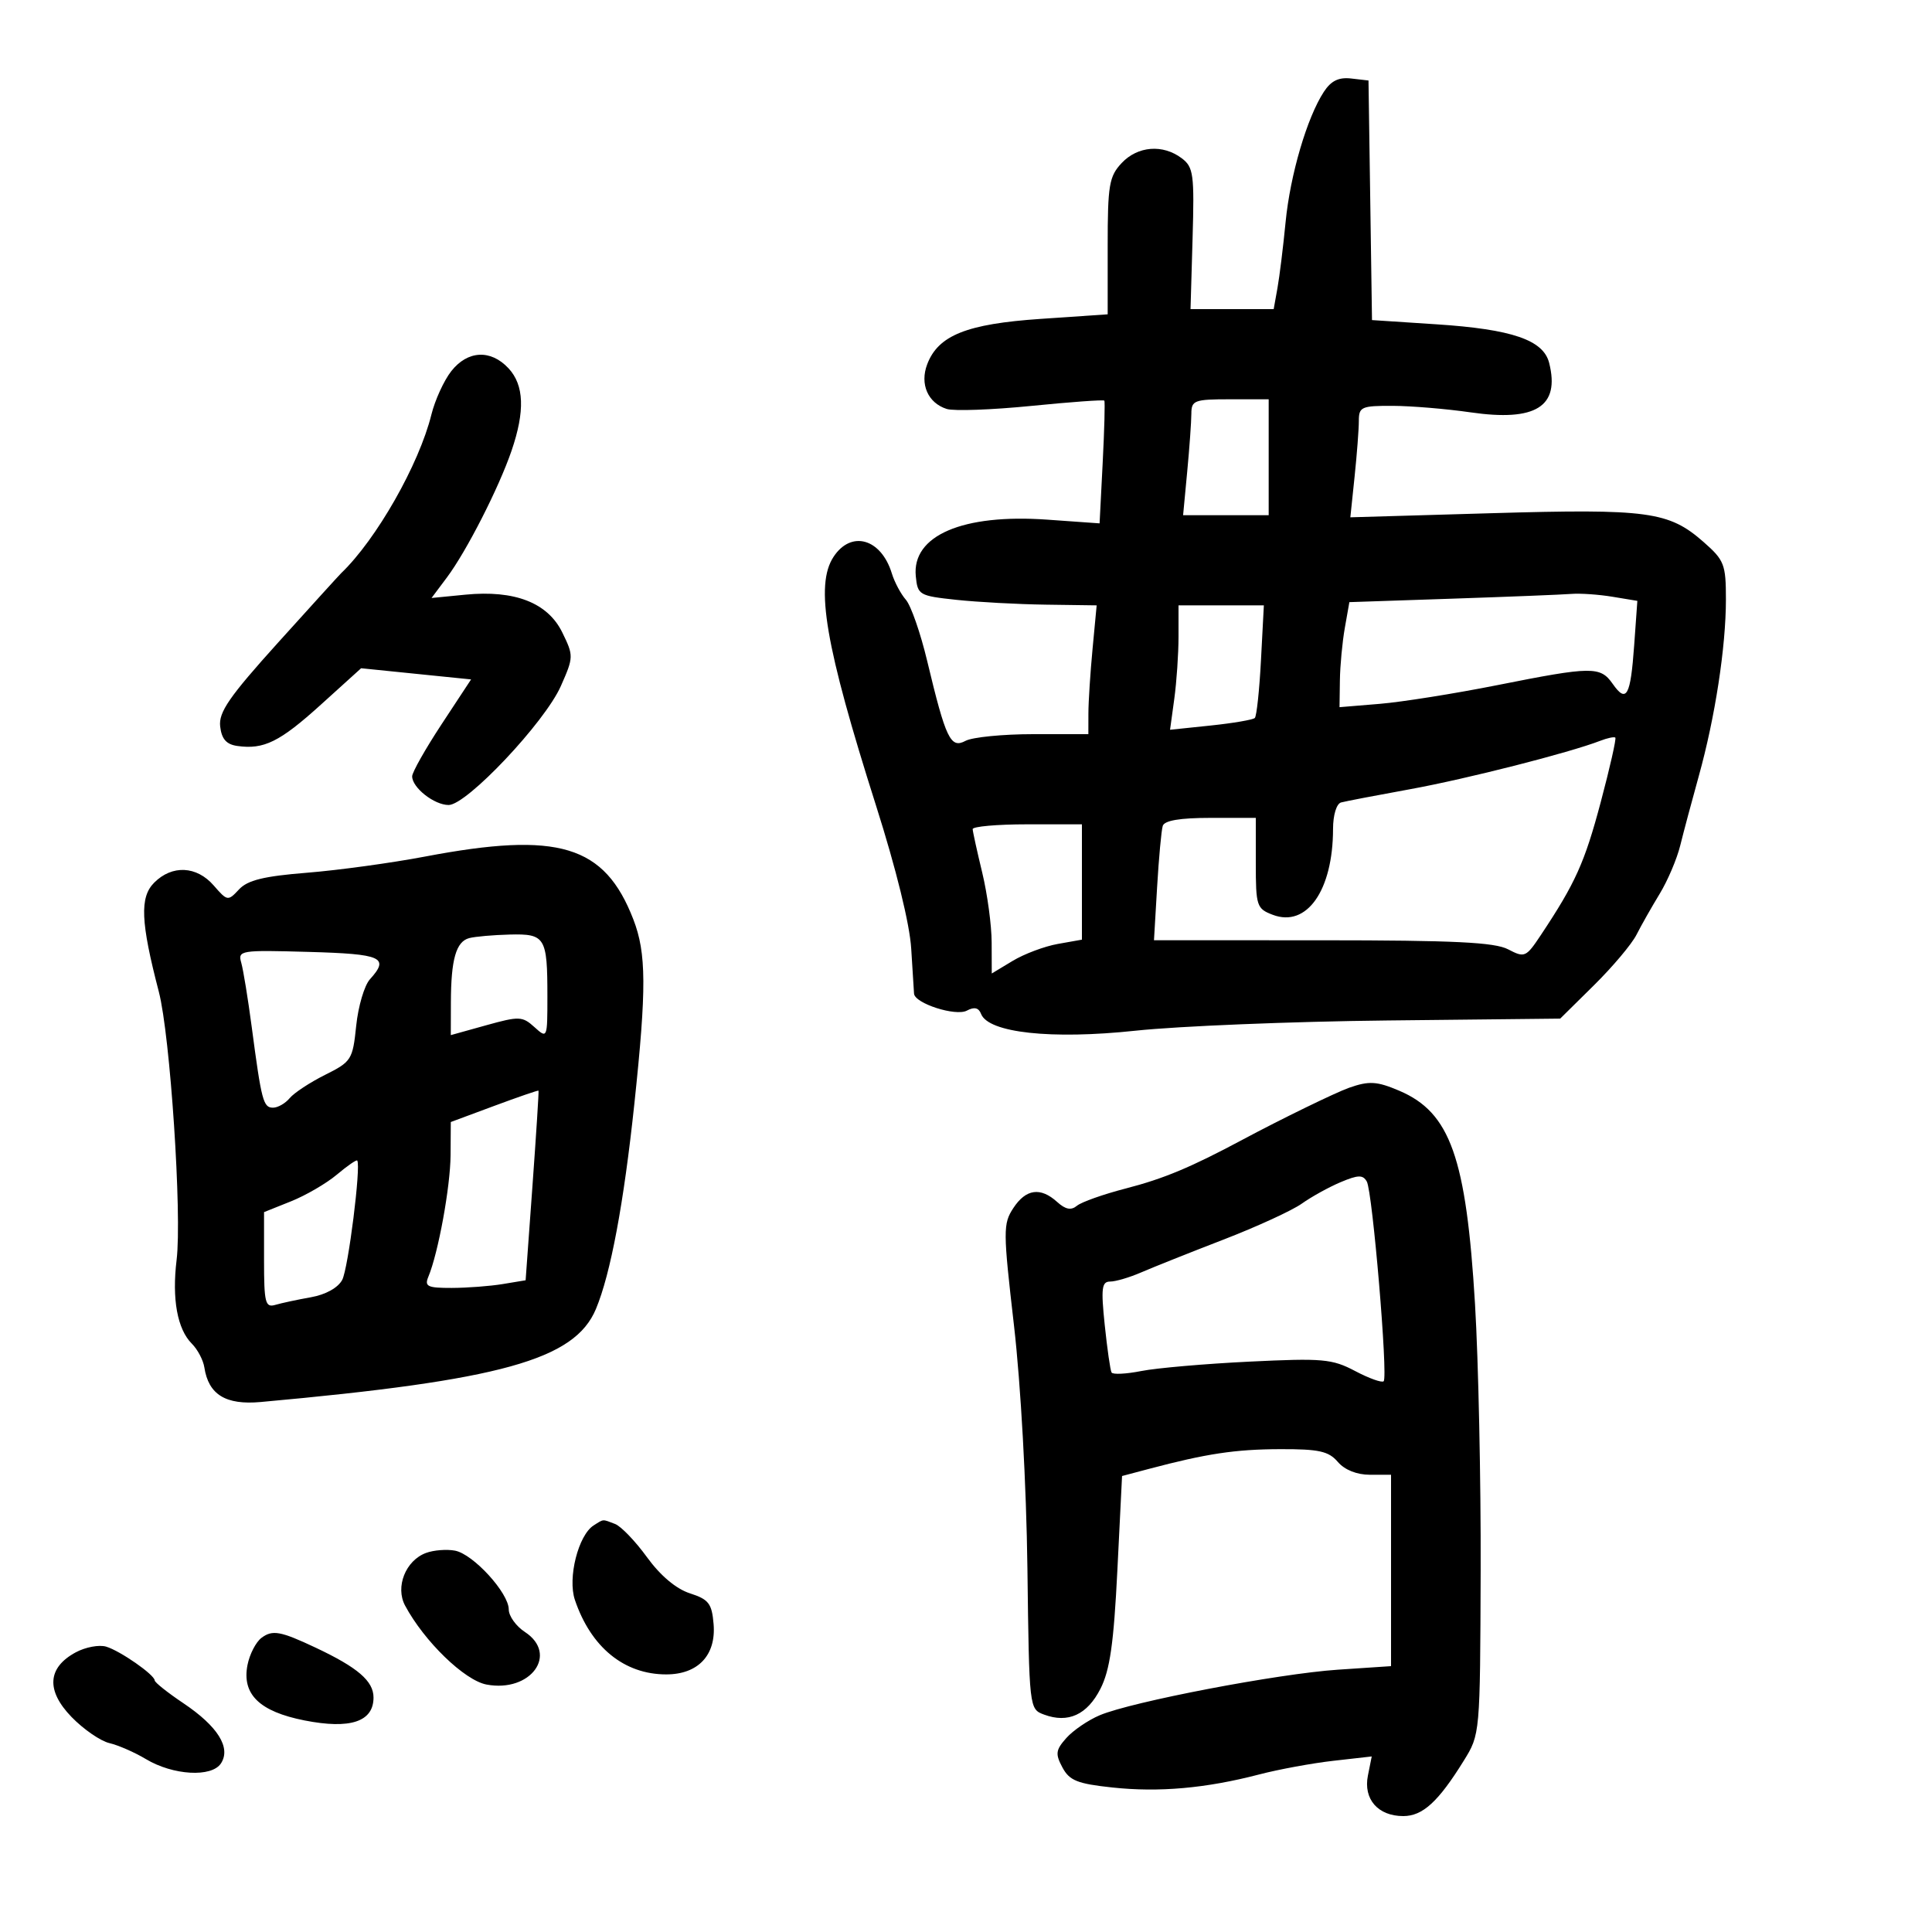 <svg xmlns="http://www.w3.org/2000/svg" width="300" height="300" viewBox="0 0 300 300" version="1.1">
	<path d="M 205.576 14.243 C 202.957 18.240, 200.338 27.153, 199.625 34.500 C 199.250 38.350, 198.682 42.962, 198.361 44.750 L 197.777 48 191.321 48 L 184.864 48 185.182 37.043 C 185.472 27.049, 185.324 25.953, 183.500 24.575 C 180.568 22.359, 176.659 22.669, 174.174 25.314 C 172.224 27.390, 172 28.722, 172 38.218 L 172 48.808 161.577 49.518 C 150.105 50.300, 145.684 52.070, 143.975 56.566 C 142.803 59.647, 144.084 62.575, 147.010 63.503 C 148.116 63.854, 154.023 63.641, 160.137 63.030 C 166.250 62.419, 171.354 62.050, 171.478 62.210 C 171.603 62.369, 171.488 66.723, 171.223 71.884 L 170.743 81.268 162.621 80.691 C 149.490 79.758, 141.584 83.156, 142.203 89.469 C 142.489 92.391, 142.716 92.523, 148.500 93.141 C 151.800 93.494, 158.053 93.832, 162.395 93.891 L 170.289 94 169.652 100.750 C 169.301 104.463, 169.011 108.963, 169.007 110.750 L 169 114 160.434 114 C 155.723 114, 150.994 114.468, 149.925 115.040 C 147.604 116.282, 146.873 114.758, 143.972 102.629 C 142.937 98.299, 141.448 94.024, 140.663 93.129 C 139.879 92.233, 138.899 90.396, 138.486 89.047 C 136.826 83.616, 132.167 82.290, 129.429 86.469 C 126.532 90.890, 128.135 100.256, 136.049 125.155 C 139.153 134.921, 141.267 143.519, 141.493 147.308 C 141.697 150.714, 141.895 153.859, 141.932 154.298 C 142.062 155.821, 148.405 157.854, 150.136 156.927 C 151.283 156.313, 151.967 156.470, 152.336 157.432 C 153.466 160.377, 163.228 161.442, 176.313 160.047 C 183.016 159.333, 200.597 158.618, 215.383 158.459 L 242.266 158.169 247.519 152.981 C 250.409 150.127, 253.377 146.602, 254.114 145.146 C 254.851 143.691, 256.471 140.832, 257.713 138.793 C 258.954 136.755, 260.391 133.380, 260.906 131.293 C 261.421 129.207, 262.718 124.350, 263.788 120.500 C 266.318 111.406, 268 100.455, 268 93.085 C 268 87.628, 267.751 86.989, 264.527 84.158 C 259.128 79.418, 255.930 78.983, 231.641 79.689 L 209.681 80.328 210.340 74.017 C 210.703 70.546, 211 66.648, 211 65.353 C 211 63.179, 211.398 63.002, 216.250 63.020 C 219.137 63.031, 224.580 63.485, 228.344 64.029 C 238.498 65.497, 242.255 63.136, 240.553 56.355 C 239.659 52.795, 234.799 51.128, 223.074 50.360 L 213.043 49.702 212.772 31.101 L 212.500 12.500 209.813 12.190 C 207.878 11.966, 206.691 12.542, 205.576 14.243 M 70.076 57.631 C 68.938 59.077, 67.548 62.115, 66.986 64.381 C 65.070 72.118, 58.439 83.771, 52.978 89 C 52.691 89.275, 48.275 94.134, 43.166 99.798 C 35.587 108.199, 33.934 110.593, 34.188 112.798 C 34.414 114.758, 35.145 115.591, 36.852 115.833 C 40.977 116.417, 43.439 115.199, 49.830 109.415 L 56.074 103.765 64.612 104.633 L 73.150 105.500 68.575 112.453 C 66.059 116.277, 64 119.920, 64 120.548 C 64 122.308, 67.425 125, 69.665 125 C 72.483 125, 84.600 112.157, 87.088 106.533 C 89.078 102.035, 89.084 101.832, 87.314 98.211 C 85.055 93.589, 79.925 91.590, 72.255 92.341 L 67.009 92.855 69.389 89.677 C 72.433 85.611, 77.444 75.791, 79.429 70 C 81.539 63.842, 81.391 59.797, 78.961 57.189 C 76.201 54.226, 72.614 54.405, 70.076 57.631 M 184.993 64.250 C 184.989 65.487, 184.699 69.537, 184.348 73.250 L 183.711 80 190.355 80 L 197 80 197 71 L 197 62 191 62 C 185.447 62, 184.999 62.167, 184.993 64.250 M 225.515 92.961 L 209.530 93.500 208.823 97.500 C 208.434 99.700, 208.089 103.370, 208.058 105.655 L 208 109.810 214.250 109.293 C 217.688 109.008, 225.899 107.701, 232.498 106.388 C 247.225 103.457, 248.496 103.443, 250.420 106.190 C 252.559 109.243, 253.188 108.111, 253.755 100.187 L 254.247 93.302 250.374 92.662 C 248.243 92.310, 245.375 92.112, 244 92.222 C 242.625 92.333, 234.307 92.665, 225.515 92.961 M 183 98.860 C 183 101.534, 182.704 105.880, 182.342 108.519 L 181.685 113.318 188.011 112.657 C 191.491 112.293, 194.568 111.765, 194.849 111.484 C 195.130 111.203, 195.560 107.154, 195.805 102.487 L 196.251 94 189.625 94 L 183 94 183 98.860 M 248.500 115.024 C 243.700 116.884, 227.729 120.953, 219 122.540 C 213.775 123.490, 208.938 124.418, 208.250 124.602 C 207.531 124.795, 206.998 126.543, 206.994 128.719 C 206.980 138.271, 202.917 144.059, 197.635 142.051 C 195.133 141.100, 195 140.694, 195 134.025 L 195 127 187.969 127 C 183.217 127, 180.811 127.405, 180.549 128.250 C 180.335 128.938, 179.942 133.213, 179.675 137.750 L 179.189 146 205.345 146.006 C 225.795 146.011, 232.085 146.317, 234.180 147.411 C 236.756 148.755, 236.955 148.667, 239.290 145.154 C 244.629 137.124, 246.064 133.937, 248.556 124.574 C 249.984 119.209, 251.006 114.691, 250.826 114.534 C 250.647 114.377, 249.600 114.597, 248.500 115.024 M 151.036 128.750 C 151.055 129.162, 151.723 132.200, 152.520 135.500 C 153.317 138.800, 153.976 143.674, 153.984 146.332 L 154 151.163 157.250 149.203 C 159.037 148.125, 162.188 146.943, 164.250 146.576 L 168 145.909 168 136.955 L 168 128 159.500 128 C 154.825 128, 151.016 128.338, 151.036 128.750 M 66 133.007 C 60.775 133.999, 52.533 135.129, 47.685 135.517 C 40.960 136.055, 38.454 136.670, 37.113 138.109 C 35.397 139.951, 35.305 139.936, 33.185 137.497 C 30.537 134.452, 26.731 134.269, 23.947 137.053 C 21.676 139.324, 21.837 143.150, 24.663 154 C 26.430 160.787, 28.277 188.650, 27.423 195.646 C 26.683 201.719, 27.533 206.391, 29.791 208.648 C 30.687 209.544, 31.561 211.203, 31.733 212.336 C 32.377 216.555, 35.049 218.195, 40.477 217.704 C 77.816 214.324, 89.237 211.154, 92.538 203.254 C 94.815 197.805, 96.862 186.867, 98.508 171.353 C 100.404 153.492, 100.373 148.005, 98.348 142.770 C 93.878 131.217, 86.748 129.065, 66 133.007 M 72.853 145.670 C 70.819 146.210, 70.031 148.971, 70.014 155.616 L 70 160.733 75.492 159.204 C 80.629 157.774, 81.113 157.793, 82.992 159.493 C 84.983 161.295, 85 161.255, 85 154.737 C 85 145.519, 84.671 144.978, 79.143 145.116 C 76.589 145.180, 73.759 145.429, 72.853 145.670 M 37.463 149.500 C 37.777 150.600, 38.510 155.100, 39.092 159.500 C 40.608 170.960, 40.883 172, 42.397 172 C 43.144 172, 44.310 171.332, 44.987 170.515 C 45.665 169.699, 48.137 168.073, 50.481 166.902 C 54.571 164.860, 54.767 164.551, 55.310 159.284 C 55.622 156.264, 56.580 153.017, 57.438 152.068 C 60.521 148.662, 59.343 148.134, 47.947 147.812 C 37.299 147.511, 36.914 147.573, 37.463 149.500 M 209.500 168.902 C 207.401 169.640, 198.950 173.757, 193 176.940 C 184.901 181.273, 180.740 183.012, 174.793 184.551 C 171.332 185.446, 167.929 186.651, 167.231 187.227 C 166.320 187.981, 165.453 187.815, 164.153 186.638 C 161.562 184.294, 159.301 184.611, 157.347 187.593 C 155.746 190.036, 155.752 191.092, 157.453 205.843 C 158.505 214.970, 159.374 230.652, 159.536 243.443 C 159.813 265.367, 159.816 265.388, 162.133 266.245 C 165.864 267.625, 168.823 266.268, 170.875 262.234 C 172.349 259.338, 172.939 255.211, 173.504 243.847 L 174.232 229.195 178.366 228.099 C 187.342 225.719, 191.794 225.048, 198.760 225.024 C 204.801 225.004, 206.307 225.336, 207.732 227 C 208.798 228.245, 210.682 229, 212.722 229 L 216 229 216 243.859 L 216 258.718 207.750 259.269 C 198.478 259.888, 175.741 264.237, 170.762 266.344 C 168.968 267.103, 166.639 268.690, 165.586 269.872 C 163.926 271.735, 163.844 272.340, 164.970 274.444 C 166.064 276.487, 167.286 276.979, 172.728 277.561 C 179.969 278.337, 187.251 277.691, 195.507 275.540 C 198.566 274.743, 203.754 273.788, 207.035 273.417 L 213.002 272.741 212.409 275.707 C 211.676 279.370, 213.970 282, 217.897 282 C 220.915 282, 223.338 279.783, 227.292 273.404 C 229.830 269.310, 229.831 269.295, 229.916 243.904 C 229.963 229.932, 229.569 211.300, 229.040 202.500 C 227.673 179.725, 225.194 172.742, 217.282 169.371 C 213.808 167.891, 212.587 167.817, 209.500 168.902 M 76.750 171.719 L 70 174.227 69.965 179.364 C 69.931 184.282, 68.054 194.564, 66.516 198.250 C 65.886 199.761, 66.380 199.998, 70.143 199.989 C 72.539 199.983, 76.101 199.713, 78.059 199.389 L 81.618 198.800 82.680 184.150 C 83.264 176.093, 83.687 169.435, 83.621 169.356 C 83.554 169.276, 80.463 170.340, 76.750 171.719 M 52.309 182.394 C 50.690 183.756, 47.484 185.623, 45.183 186.543 L 41 188.217 41 195.676 C 41 202.309, 41.194 203.078, 42.750 202.621 C 43.712 202.338, 46.200 201.805, 48.277 201.437 C 50.566 201.031, 52.481 199.969, 53.138 198.741 C 54.073 196.996, 56.082 181.023, 55.470 180.209 C 55.350 180.049, 53.927 181.032, 52.309 182.394 M 208.182 183.562 C 206.357 184.331, 203.639 185.833, 202.142 186.899 C 200.644 187.965, 195.162 190.482, 189.960 192.492 C 184.757 194.502, 179.022 196.789, 177.216 197.573 C 175.410 198.358, 173.237 199, 172.386 199 C 171.076 199, 170.948 200.025, 171.543 205.750 C 171.930 209.463, 172.406 212.779, 172.602 213.120 C 172.797 213.460, 174.879 213.357, 177.228 212.891 C 179.578 212.424, 187.125 211.768, 194 211.433 C 205.398 210.878, 206.847 211.007, 210.432 212.897 C 212.594 214.037, 214.585 214.749, 214.855 214.478 C 215.552 213.781, 213.125 185.044, 212.236 183.468 C 211.635 182.403, 210.892 182.420, 208.182 183.562 M 92.184 236.865 C 89.796 238.379, 88.119 245.034, 89.269 248.433 C 91.755 255.787, 96.921 260, 103.450 260 C 108.396 260, 111.208 257.016, 110.807 252.193 C 110.540 248.986, 110.055 248.356, 107.120 247.408 C 104.980 246.716, 102.539 244.660, 100.464 241.801 C 98.663 239.318, 96.434 236.997, 95.512 236.643 C 93.494 235.869, 93.786 235.849, 92.184 236.865 M 66.151 241.140 C 62.982 242.312, 61.350 246.417, 62.900 249.313 C 65.873 254.869, 72.131 260.934, 75.551 261.576 C 82.404 262.861, 86.773 256.863, 81.500 253.408 C 80.125 252.507, 79 250.937, 79 249.920 C 79 247.356, 73.495 241.328, 70.658 240.785 C 69.371 240.539, 67.343 240.699, 66.151 241.140 M 40.611 254.319 C 39.740 254.968, 38.759 256.867, 38.431 258.537 C 37.538 263.090, 40.291 265.767, 47.284 267.148 C 54.386 268.550, 58 267.350, 58 263.590 C 58 261.034, 55.560 258.933, 49 255.842 C 43.551 253.275, 42.312 253.050, 40.611 254.319 M 11.763 256.574 C 7.360 258.949, 7.128 262.505, 11.108 266.612 C 12.957 268.519, 15.601 270.345, 16.985 270.668 C 18.368 270.992, 20.916 272.107, 22.647 273.146 C 26.870 275.682, 32.877 276.026, 34.313 273.815 C 35.895 271.380, 33.821 268.062, 28.472 264.472 C 26.036 262.837, 24.034 261.247, 24.022 260.938 C 23.987 260.048, 18.662 256.341, 16.481 255.689 C 15.391 255.364, 13.268 255.762, 11.763 256.574" stroke="none" fill="black" fill-rule="evenodd"/>
</svg>